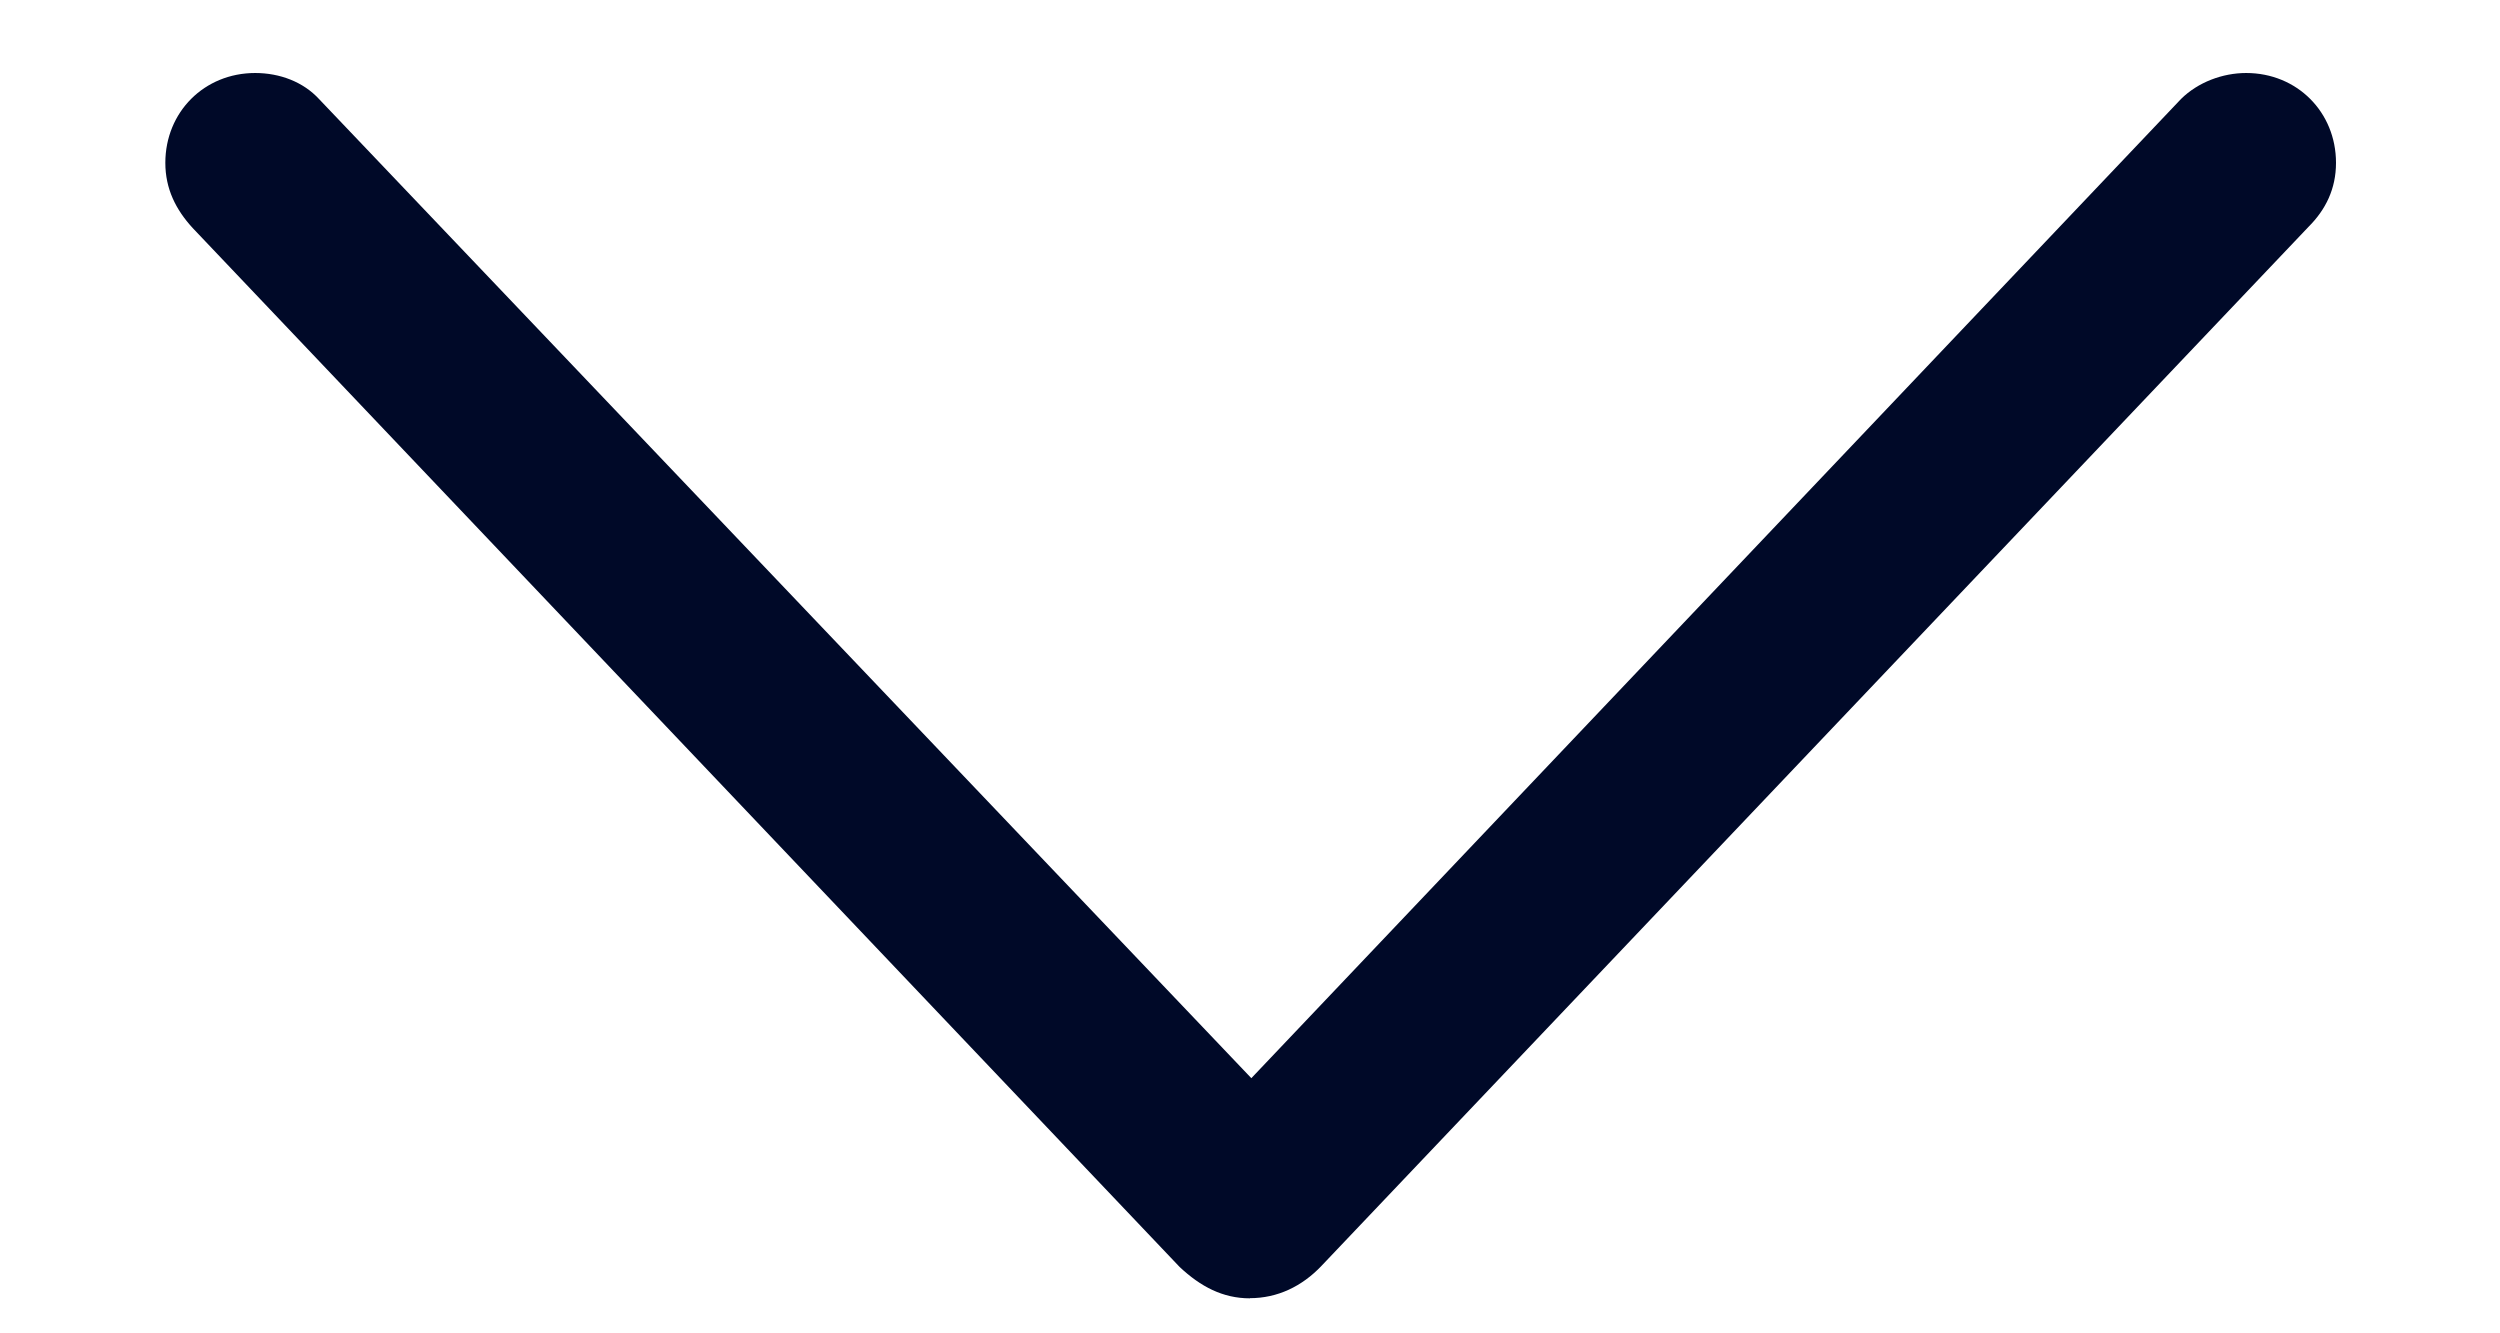 <svg fill="none" height="8" viewBox="0 0 15 8" width="15" xmlns="http://www.w3.org/2000/svg"><path d="m7.5 7.789c.164 0 .312-.07.43-.195l5.922-6.234c.102-.102.164-.227.164-.383 0-.305-.234-.539-.539-.539-.141 0-.289.055-.391.156l-5.578 5.875-5.594-5.875c-.094-.102-.234-.156-.383-.156-.305 0-.539.234-.539.539 0 .156.063.281.164.391l5.922 6.234c.125.117.258.188.422.188z" fill="#000928"/></svg>